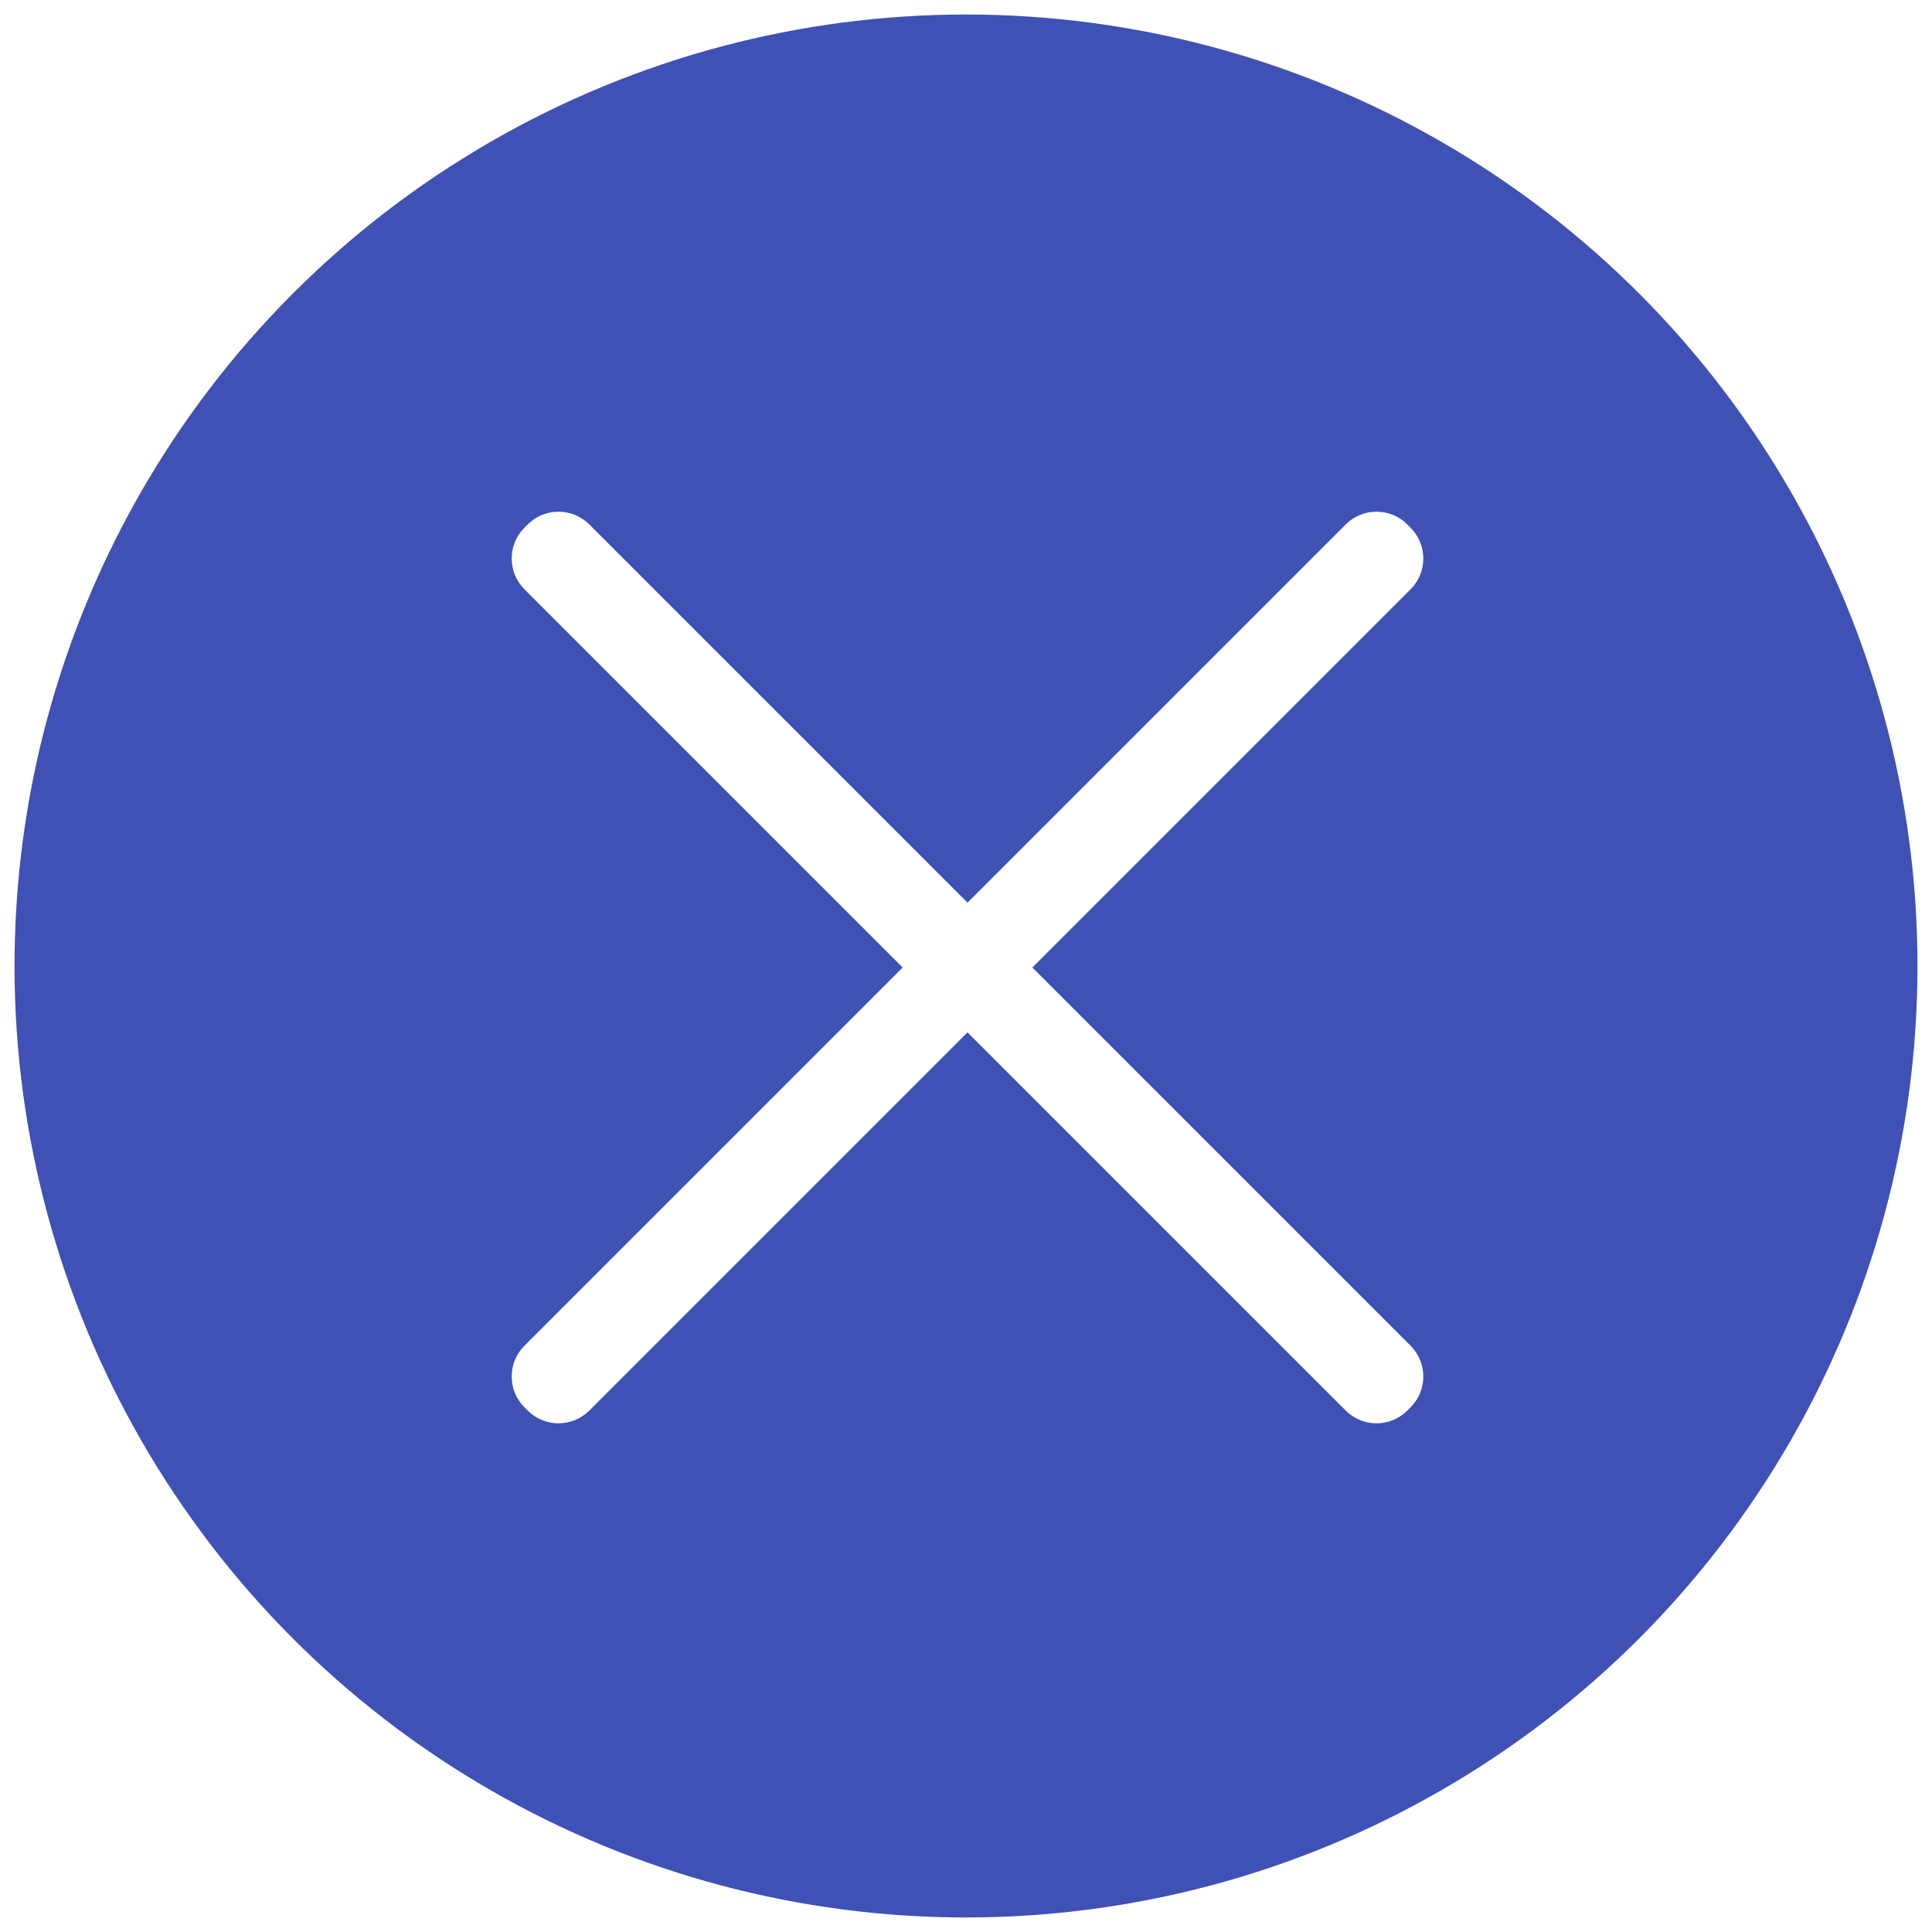 <svg width="532" height="532" viewBox="0 0 532 532" fill="none" xmlns="http://www.w3.org/2000/svg">
<g filter="url(#filter0_d_6_30)">
<circle cx="266" cy="262" r="262" fill="#3F51B5"/>
</g>
<g filter="url(#filter1_d_6_30)">
<path fill-rule="evenodd" clip-rule="evenodd" d="M162.275 140.414C157.589 135.728 149.991 135.728 145.305 140.414L144.414 141.305C139.728 145.991 139.728 153.589 144.414 158.275L248.552 262.413L144.414 366.552C139.728 371.238 139.728 378.836 144.414 383.522L145.305 384.413C149.991 389.099 157.589 389.099 162.275 384.413L266.413 280.275L370.552 384.413C375.238 389.099 382.836 389.099 387.522 384.413L388.413 383.522C393.099 378.836 393.099 371.238 388.413 366.552L284.274 262.413L388.413 158.275C393.099 153.589 393.099 145.991 388.413 141.305L387.522 140.414C382.836 135.728 375.238 135.728 370.552 140.414L266.413 244.552L162.275 140.414Z" fill="white"/>
</g>
<defs>
<filter id="filter0_d_6_30" x="0" y="0" width="532" height="532" filterUnits="userSpaceOnUse" color-interpolation-filters="sRGB">
<feFlood flood-opacity="0" result="BackgroundImageFix"/>
<feColorMatrix in="SourceAlpha" type="matrix" values="0 0 0 0 0 0 0 0 0 0 0 0 0 0 0 0 0 0 127 0" result="hardAlpha"/>
<feOffset dy="4"/>
<feGaussianBlur stdDeviation="2"/>
<feComposite in2="hardAlpha" operator="out"/>
<feColorMatrix type="matrix" values="0 0 0 0 0 0 0 0 0 0 0 0 0 0 0 0 0 0 0.25 0"/>
<feBlend mode="normal" in2="BackgroundImageFix" result="effect1_dropShadow_6_30"/>
<feBlend mode="normal" in="SourceGraphic" in2="effect1_dropShadow_6_30" result="shape"/>
</filter>
<filter id="filter1_d_6_30" x="136.899" y="136.9" width="259.028" height="259.028" filterUnits="userSpaceOnUse" color-interpolation-filters="sRGB">
<feFlood flood-opacity="0" result="BackgroundImageFix"/>
<feColorMatrix in="SourceAlpha" type="matrix" values="0 0 0 0 0 0 0 0 0 0 0 0 0 0 0 0 0 0 127 0" result="hardAlpha"/>
<feOffset dy="4"/>
<feGaussianBlur stdDeviation="2"/>
<feComposite in2="hardAlpha" operator="out"/>
<feColorMatrix type="matrix" values="0 0 0 0 0 0 0 0 0 0 0 0 0 0 0 0 0 0 0.25 0"/>
<feBlend mode="normal" in2="BackgroundImageFix" result="effect1_dropShadow_6_30"/>
<feBlend mode="normal" in="SourceGraphic" in2="effect1_dropShadow_6_30" result="shape"/>
</filter>
</defs>
</svg>

